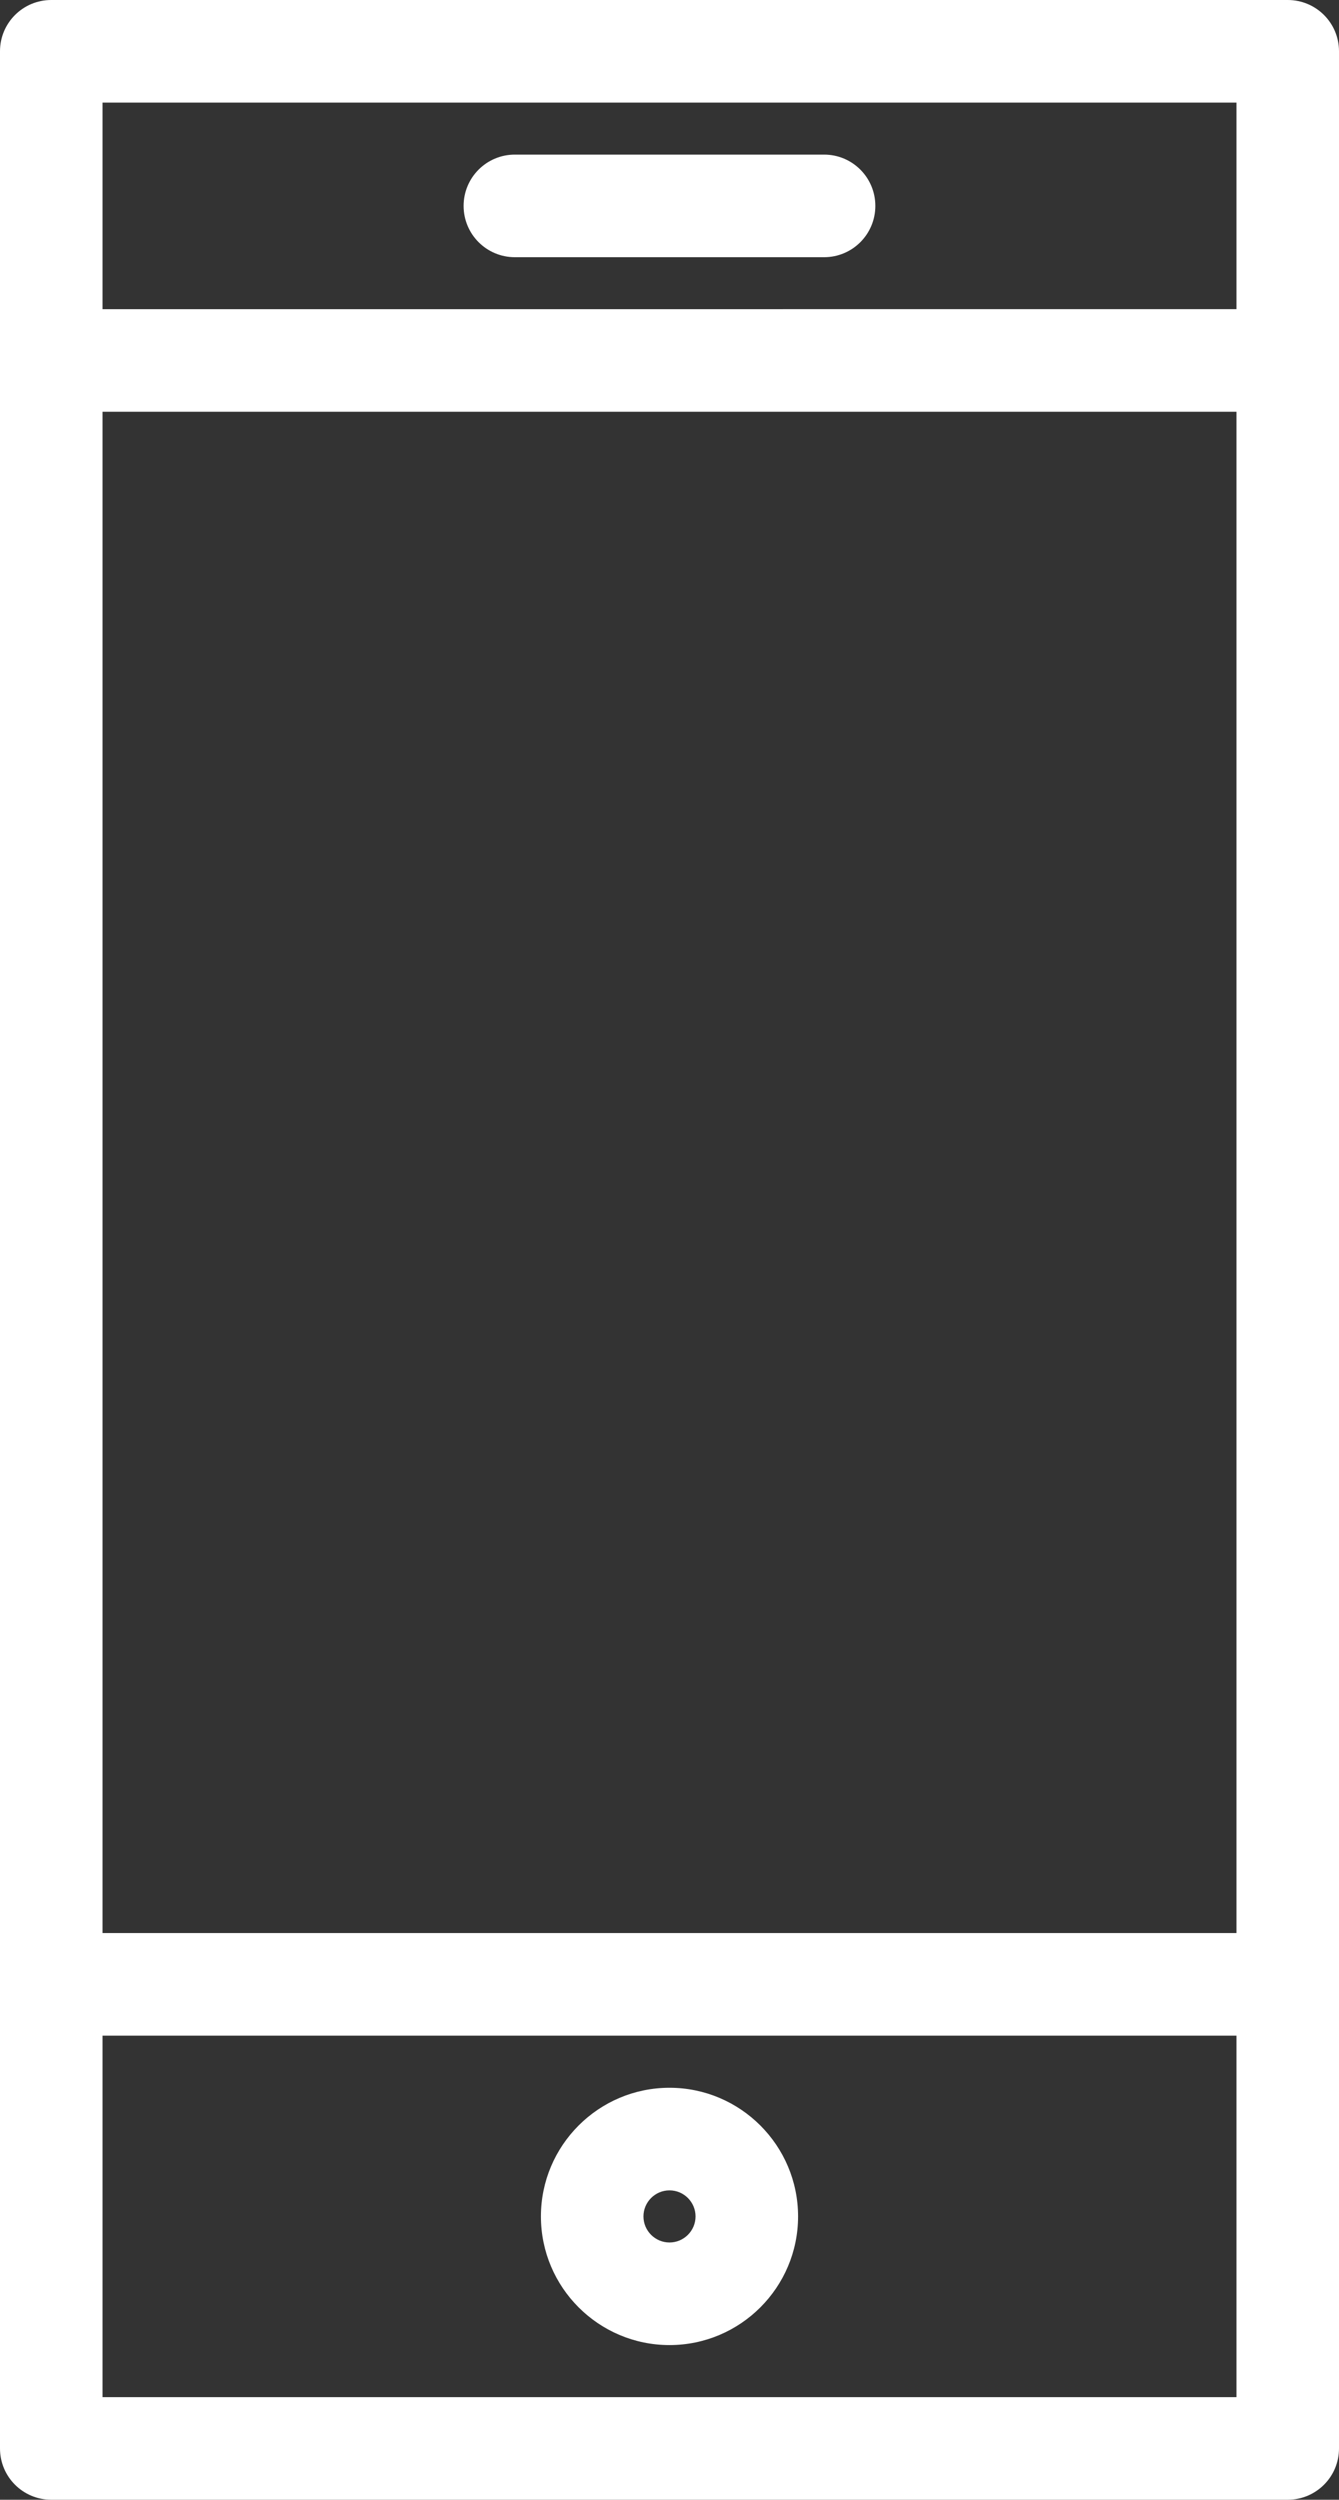 <?xml version="1.0" encoding="utf-8"?>
<!-- Generator: Adobe Illustrator 16.0.0, SVG Export Plug-In . SVG Version: 6.00 Build 0)  -->
<!DOCTYPE svg PUBLIC "-//W3C//DTD SVG 1.1//EN" "http://www.w3.org/Graphics/SVG/1.1/DTD/svg11.dtd">
<svg version="1.1" id="Capa_1" xmlns="http://www.w3.org/2000/svg" xmlns:xlink="http://www.w3.org/1999/xlink" x="0px" y="0px"
	 width="26.118px" height="48.731px" viewBox="0 0 26.118 48.731" enable-background="new 0 0 26.118 48.731" xml:space="preserve">
<rect x="0" y="0" width="26.118" height="48.731" fill="#333333" stroke="none"/>
<g>
	<path fill="#FFFFFF" d="M25.118,0H1C0.447,0,0,0.447,0,1v46.731c0,0.553,0.447,1,1,1h24.118c0.553,0,1-0.447,1-1V1
		C26.118,0.447,25.671,0,25.118,0z M2,8.027h22.118v29.657H2V8.027z M24.118,2v4.027H2V2H24.118z M2,46.731v-7.047h22.118v7.047H2z"
		/>
	<path fill="#FFFFFF" d="M10.043,5.014h6.031c0.553,0,1-0.447,1-1s-0.447-1-1-1h-6.031c-0.553,0-1,0.447-1,1
		S9.49,5.014,10.043,5.014z"/>
	<path fill="#FFFFFF" d="M13.059,40.7c-1.383,0-2.508,1.125-2.508,2.508s1.125,2.508,2.508,2.508s2.508-1.125,2.508-2.508
		S14.441,40.7,13.059,40.7z M13.059,43.716c-0.28,0-0.508-0.228-0.508-0.508s0.228-0.508,0.508-0.508s0.508,0.228,0.508,0.508
		S13.339,43.716,13.059,43.716z"/>
</g>
</svg>
